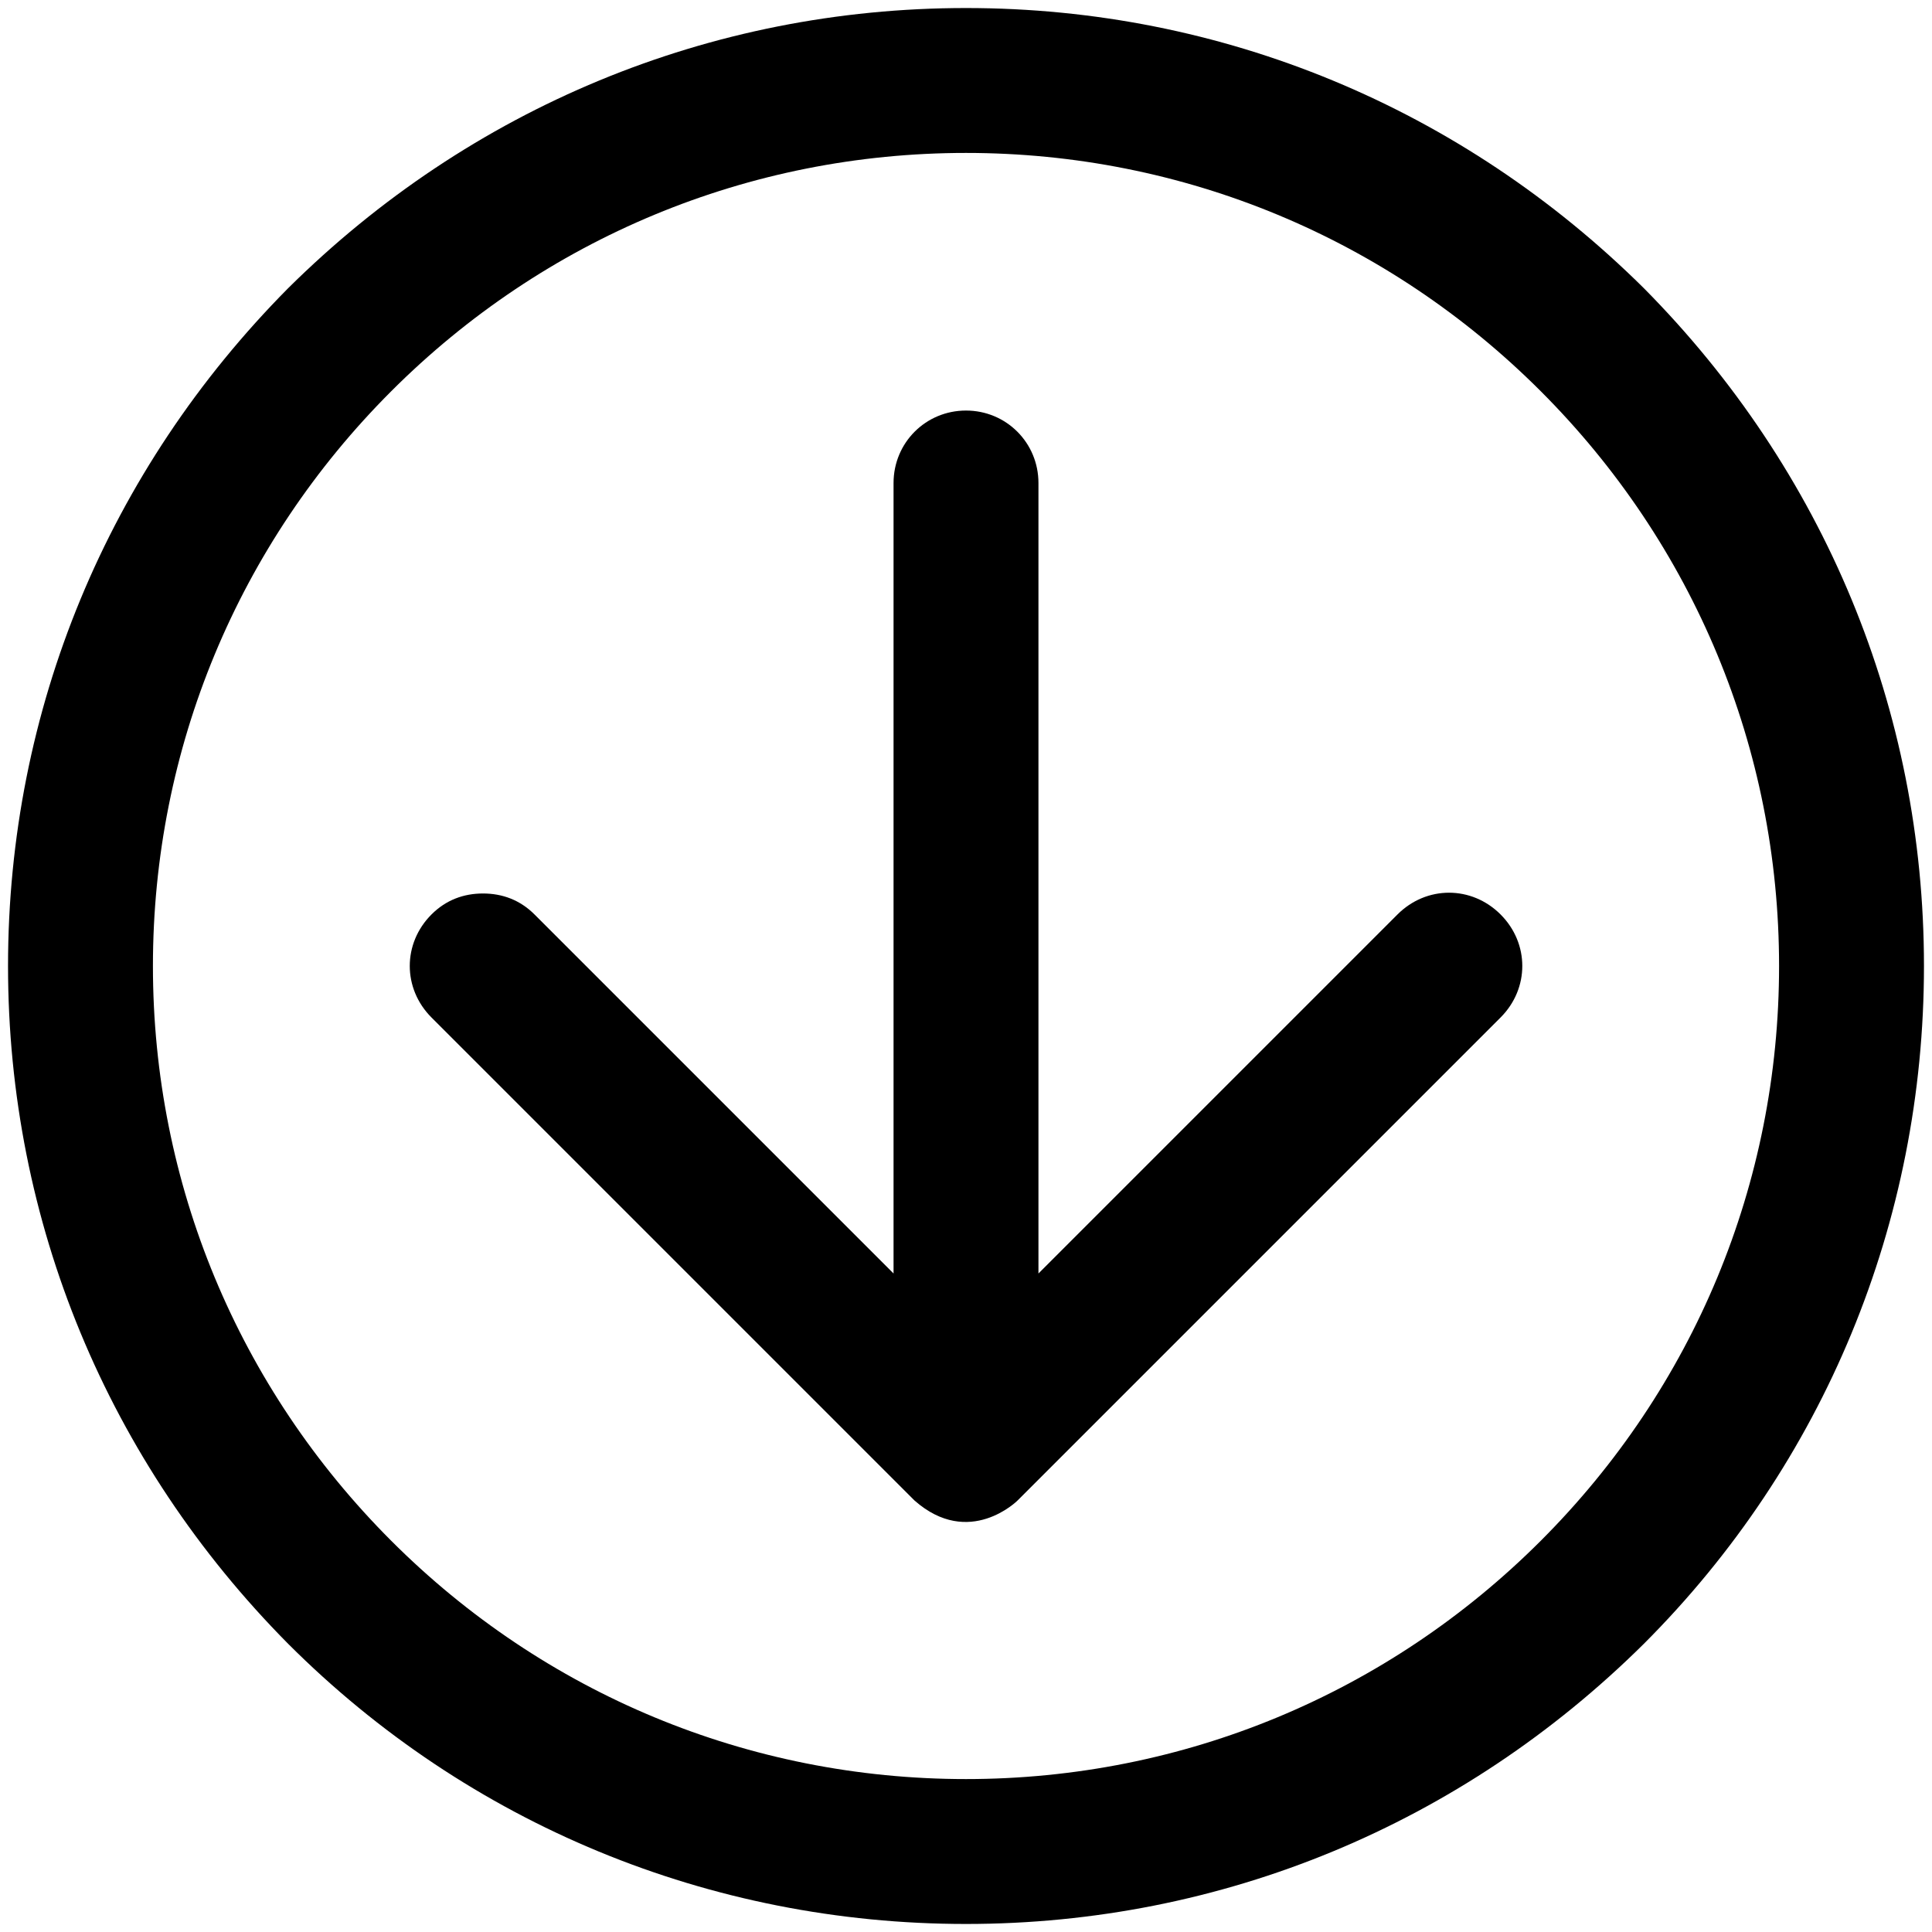 <?xml version="1.0" encoding="utf-8"?>
<!-- Generated by IcoMoon.io -->
<!DOCTYPE svg PUBLIC "-//W3C//DTD SVG 1.1//EN" "http://www.w3.org/Graphics/SVG/1.1/DTD/svg11.dtd">
<svg version="1.1" xmlns="http://www.w3.org/2000/svg" xmlns:xlink="http://www.w3.org/1999/xlink" width="32" height="32" viewBox="0 0 32 32">
<path d="M16 0.133c0 0 0 0 0 0-4.24 0-8.213 1.653-11.227 4.64-2.987 3.013-4.64 6.987-4.64 11.227s1.653 8.213 4.64 11.227c2.987 2.987 6.987 4.64 11.227 4.64 0 0 0 0 0 0 4.24 0 8.213-1.653 11.227-4.64 2.987-2.987 4.64-6.987 4.64-11.227s-1.653-8.213-4.64-11.227c-3.013-2.987-6.987-4.64-11.227-4.64zM25.52 25.52c-2.533 2.533-5.92 3.947-9.52 3.947s-6.987-1.413-9.52-3.947-3.947-5.92-3.947-9.52 1.413-6.987 3.947-9.52c2.533-2.533 5.92-3.947 9.52-3.947s6.987 1.413 9.52 3.947 3.947 5.92 3.947 9.52-1.413 6.987-3.947 9.52z"></path>
<path d="M15.147 24.853c0.907 0.8 1.707 0 1.707 0l8-8c0.48-0.48 0.48-1.227 0-1.707s-1.227-0.48-1.707 0l-5.947 5.947v-13.093c0-0.667-0.533-1.2-1.2-1.2s-1.2 0.533-1.2 1.2v13.093l-5.947-5.947c-0.24-0.24-0.533-0.347-0.853-0.347s-0.613 0.107-0.853 0.347c-0.48 0.48-0.48 1.227 0 1.707l8 8z"></path>
</svg>
